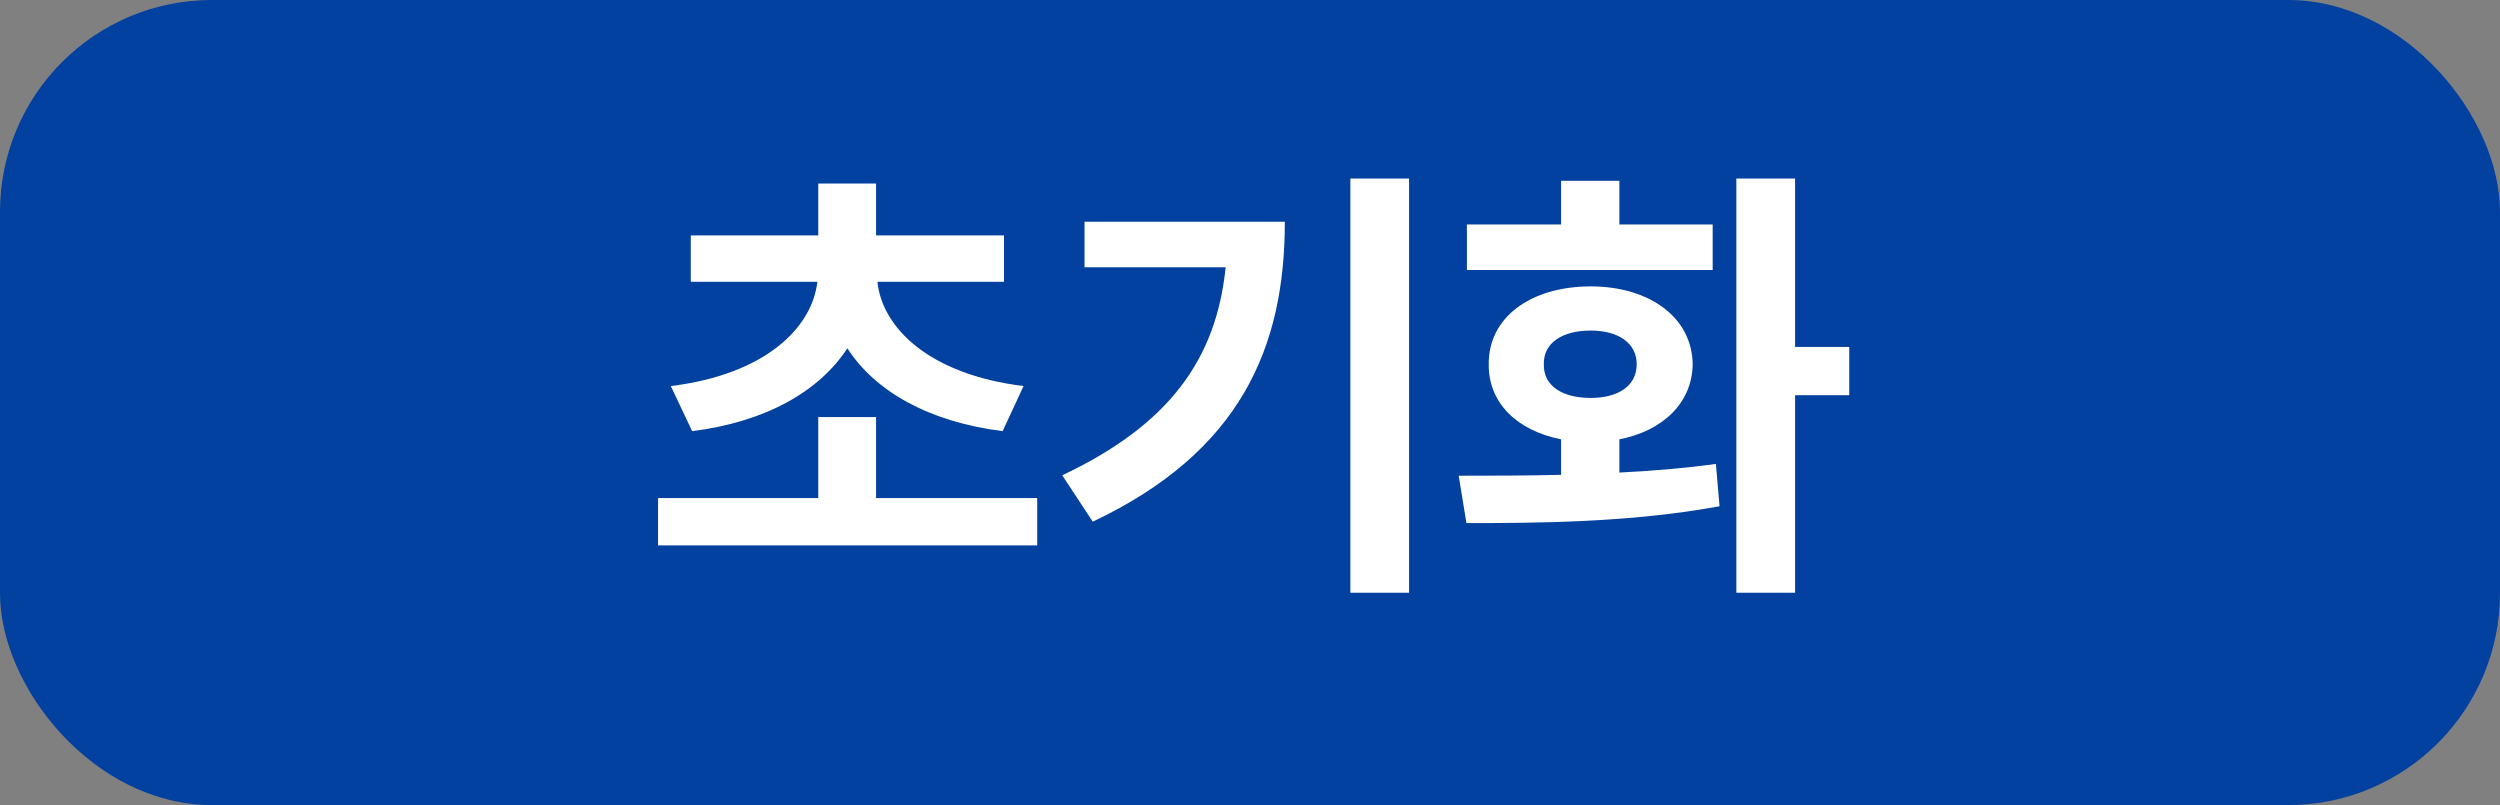 <svg width="59" height="19" viewBox="0 0 59 19" fill="none" xmlns="http://www.w3.org/2000/svg">
<rect x="0" y="0" width="59" height="19" fill="#808080" stroke="none"/>
<rect width="59" height="19" rx="5" fill="#0241A0"/>
<path d="M24.478 11.754V12.871H15.53V11.754H19.311V9.842H20.675V11.754H24.478ZM23.694 5.556V6.651H20.707C20.82 7.736 21.927 8.837 24.156 9.111L23.662 10.175C21.911 9.955 20.648 9.229 19.998 8.22C19.338 9.229 18.086 9.955 16.335 10.175L15.831 9.111C18.06 8.837 19.166 7.736 19.29 6.651H16.303V5.556H19.311V4.331H20.675V5.556H23.694ZM33.254 4.213V13.988H31.869V4.213H33.254ZM30.322 5.233C30.322 8.198 29.28 10.658 25.789 12.312L25.069 11.217C27.593 10.024 28.705 8.478 28.925 6.308H25.595V5.233H30.322ZM42.364 4.213V8.188H43.642V9.326H42.364V13.988H40.978V4.213H42.364ZM34.425 11.227C35.14 11.227 35.972 11.227 36.842 11.206V10.368C35.8 10.164 35.123 9.503 35.134 8.596C35.123 7.5 36.112 6.759 37.541 6.759C38.937 6.759 39.936 7.5 39.947 8.596C39.936 9.503 39.248 10.169 38.217 10.368V11.152C38.991 11.115 39.77 11.05 40.495 10.948L40.581 11.947C38.497 12.334 36.262 12.345 34.608 12.345L34.425 11.227ZM40.419 5.298V6.372H34.619V5.298H36.842V4.267H38.217V5.298H40.419ZM37.541 7.801C36.874 7.801 36.423 8.091 36.434 8.596C36.423 9.111 36.874 9.391 37.541 9.391C38.185 9.391 38.626 9.111 38.626 8.596C38.626 8.091 38.185 7.801 37.541 7.801Z" fill="white"/>
</svg>

